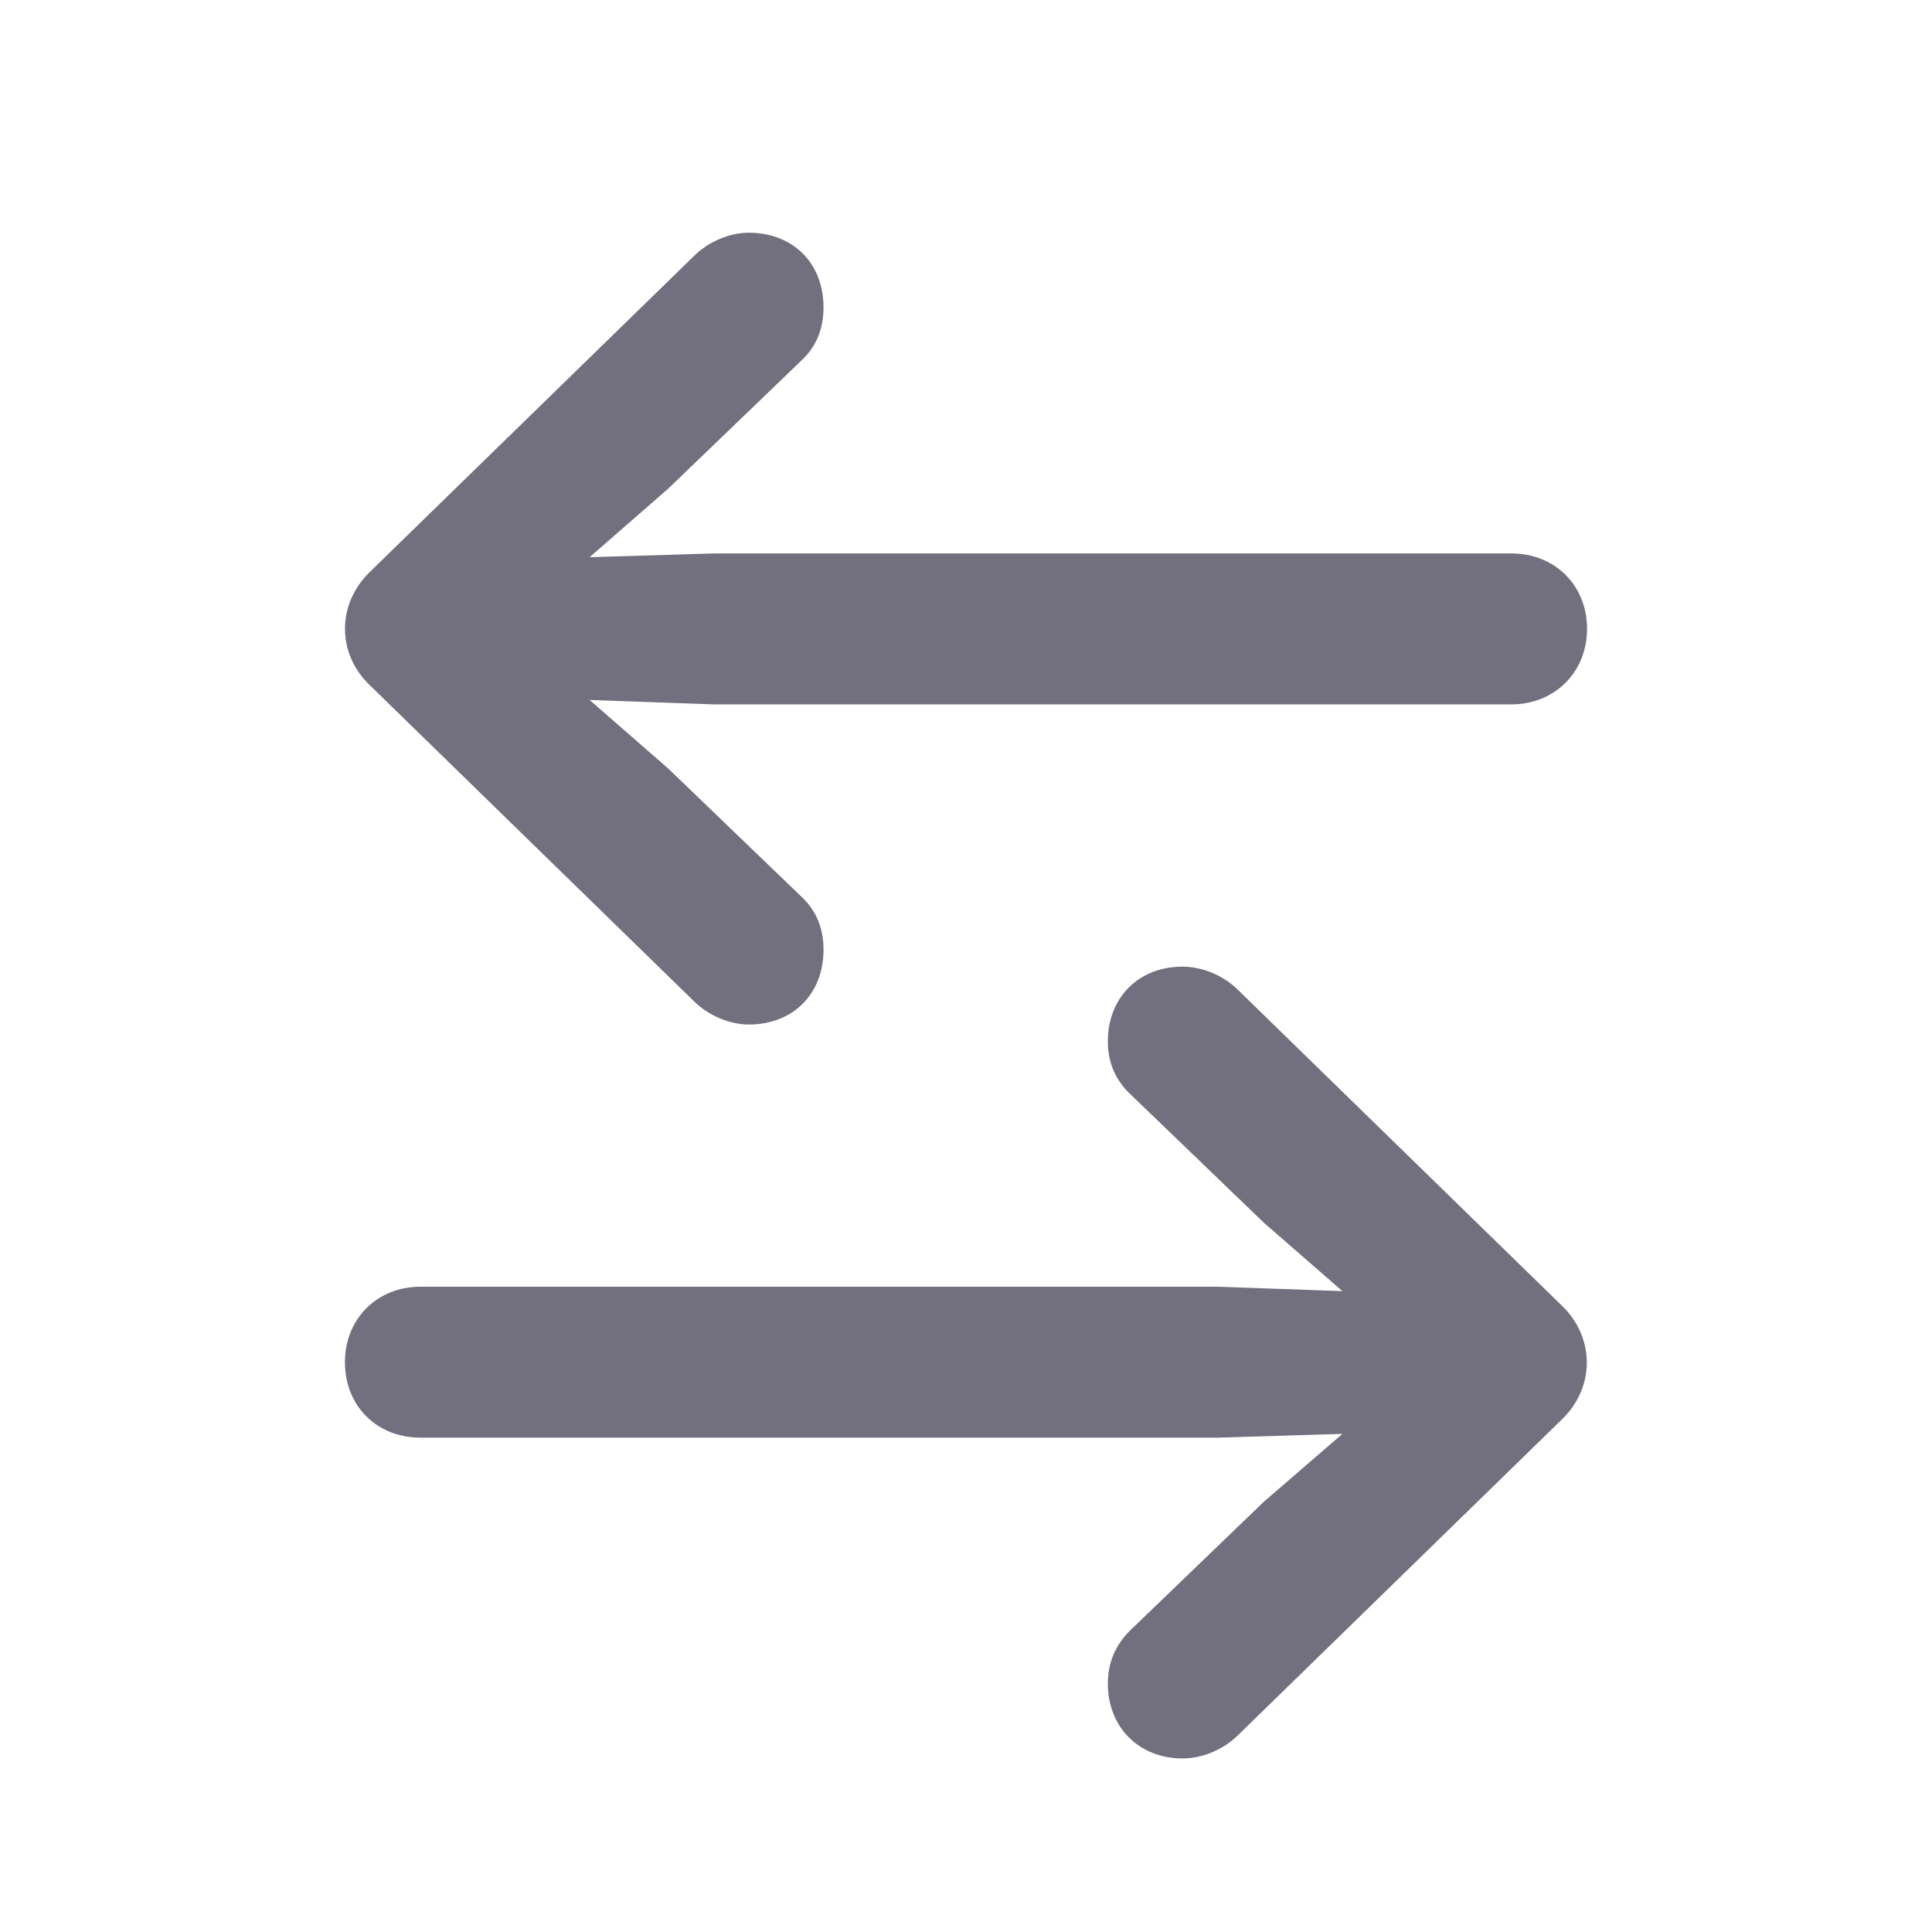 <svg xmlns="http://www.w3.org/2000/svg" width="24" height="24" viewBox="0 0 24 24" fill="none">
  <path fill-rule="evenodd" clip-rule="evenodd" d="M10.23 11.797C10.23 12.344 9.855 12.727 9.301 12.727C9.066 12.727 8.801 12.617 8.621 12.438L4.59 8.508C4.184 8.117 4.184 7.508 4.59 7.109L8.621 3.18C8.801 3 9.066 2.891 9.301 2.891C9.855 2.891 10.23 3.273 10.23 3.82C10.23 4.078 10.145 4.297 9.965 4.469L8.301 6.07L7.324 6.922L8.863 6.875H18.777C19.309 6.875 19.715 7.266 19.715 7.812C19.715 8.352 19.309 8.75 18.777 8.75H8.863L7.324 8.695L8.301 9.547L9.965 11.148C10.145 11.32 10.23 11.539 10.23 11.797ZM15.379 21.555C15.199 21.734 14.934 21.844 14.691 21.844C14.145 21.844 13.762 21.453 13.762 20.914C13.762 20.656 13.855 20.438 14.035 20.258L15.699 18.656L16.676 17.812L15.137 17.859H5.223C4.684 17.859 4.285 17.469 4.285 16.922C4.285 16.383 4.684 15.984 5.223 15.984H15.137L16.676 16.039L15.699 15.188L14.035 13.586C13.855 13.414 13.762 13.195 13.762 12.938C13.762 12.391 14.145 12.008 14.691 12.008C14.934 12.008 15.199 12.117 15.379 12.297L19.41 16.227C19.809 16.617 19.816 17.227 19.41 17.625L15.379 21.555Z" fill="#141029" fill-opacity="0.6"/>
</svg>